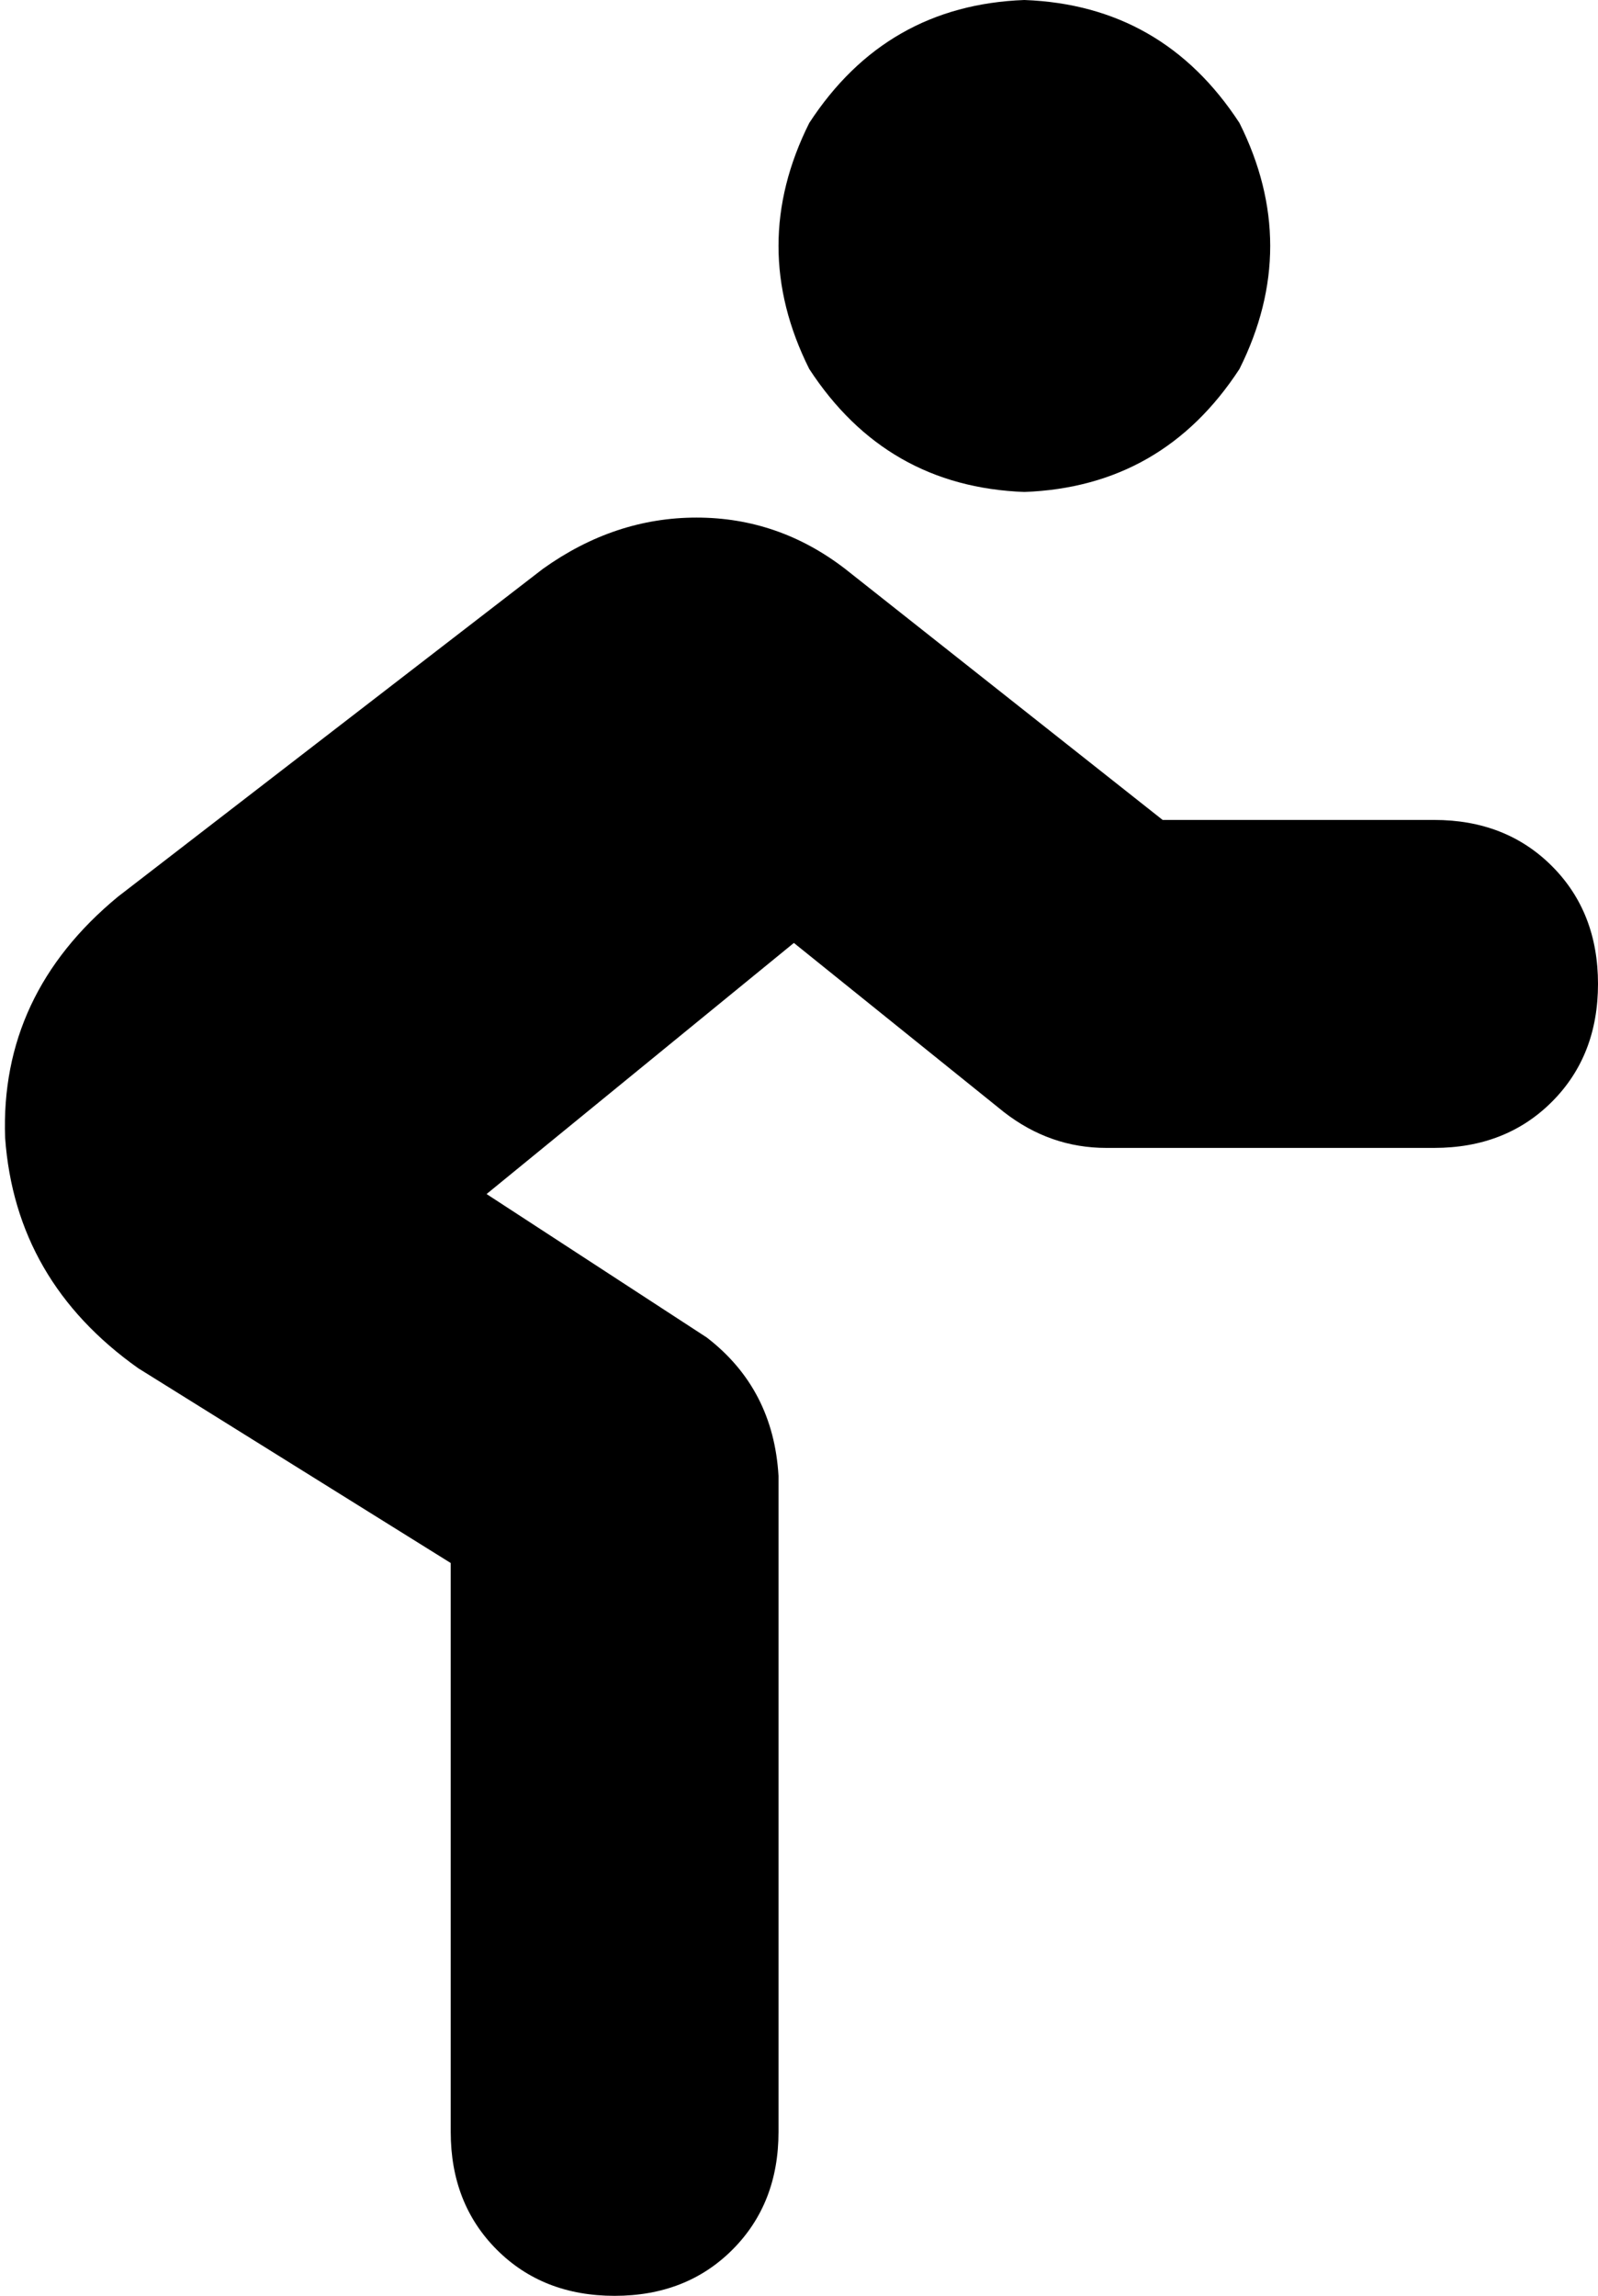 <svg xmlns="http://www.w3.org/2000/svg" viewBox="0 0 312 448">
    <path d="M 200 0 Q 227 1 242 24 Q 254 48 242 72 Q 227 95 200 96 Q 173 95 158 72 Q 146 48 158 24 Q 173 1 200 0 L 200 0 Z M 165 111 L 227 160 L 280 160 Q 294 160 303 169 Q 312 178 312 192 Q 312 206 303 215 Q 294 224 280 224 L 216 224 Q 205 224 196 217 L 155 184 L 95 233 L 138 261 Q 151 271 152 288 L 152 416 Q 152 430 143 439 Q 134 448 120 448 Q 106 448 97 439 Q 88 430 88 416 L 88 305 L 27 267 Q 3 250 1 222 Q 0 194 23 175 L 106 111 Q 120 101 136 101 Q 152 101 165 111 L 165 111 Z"/>
</svg>
